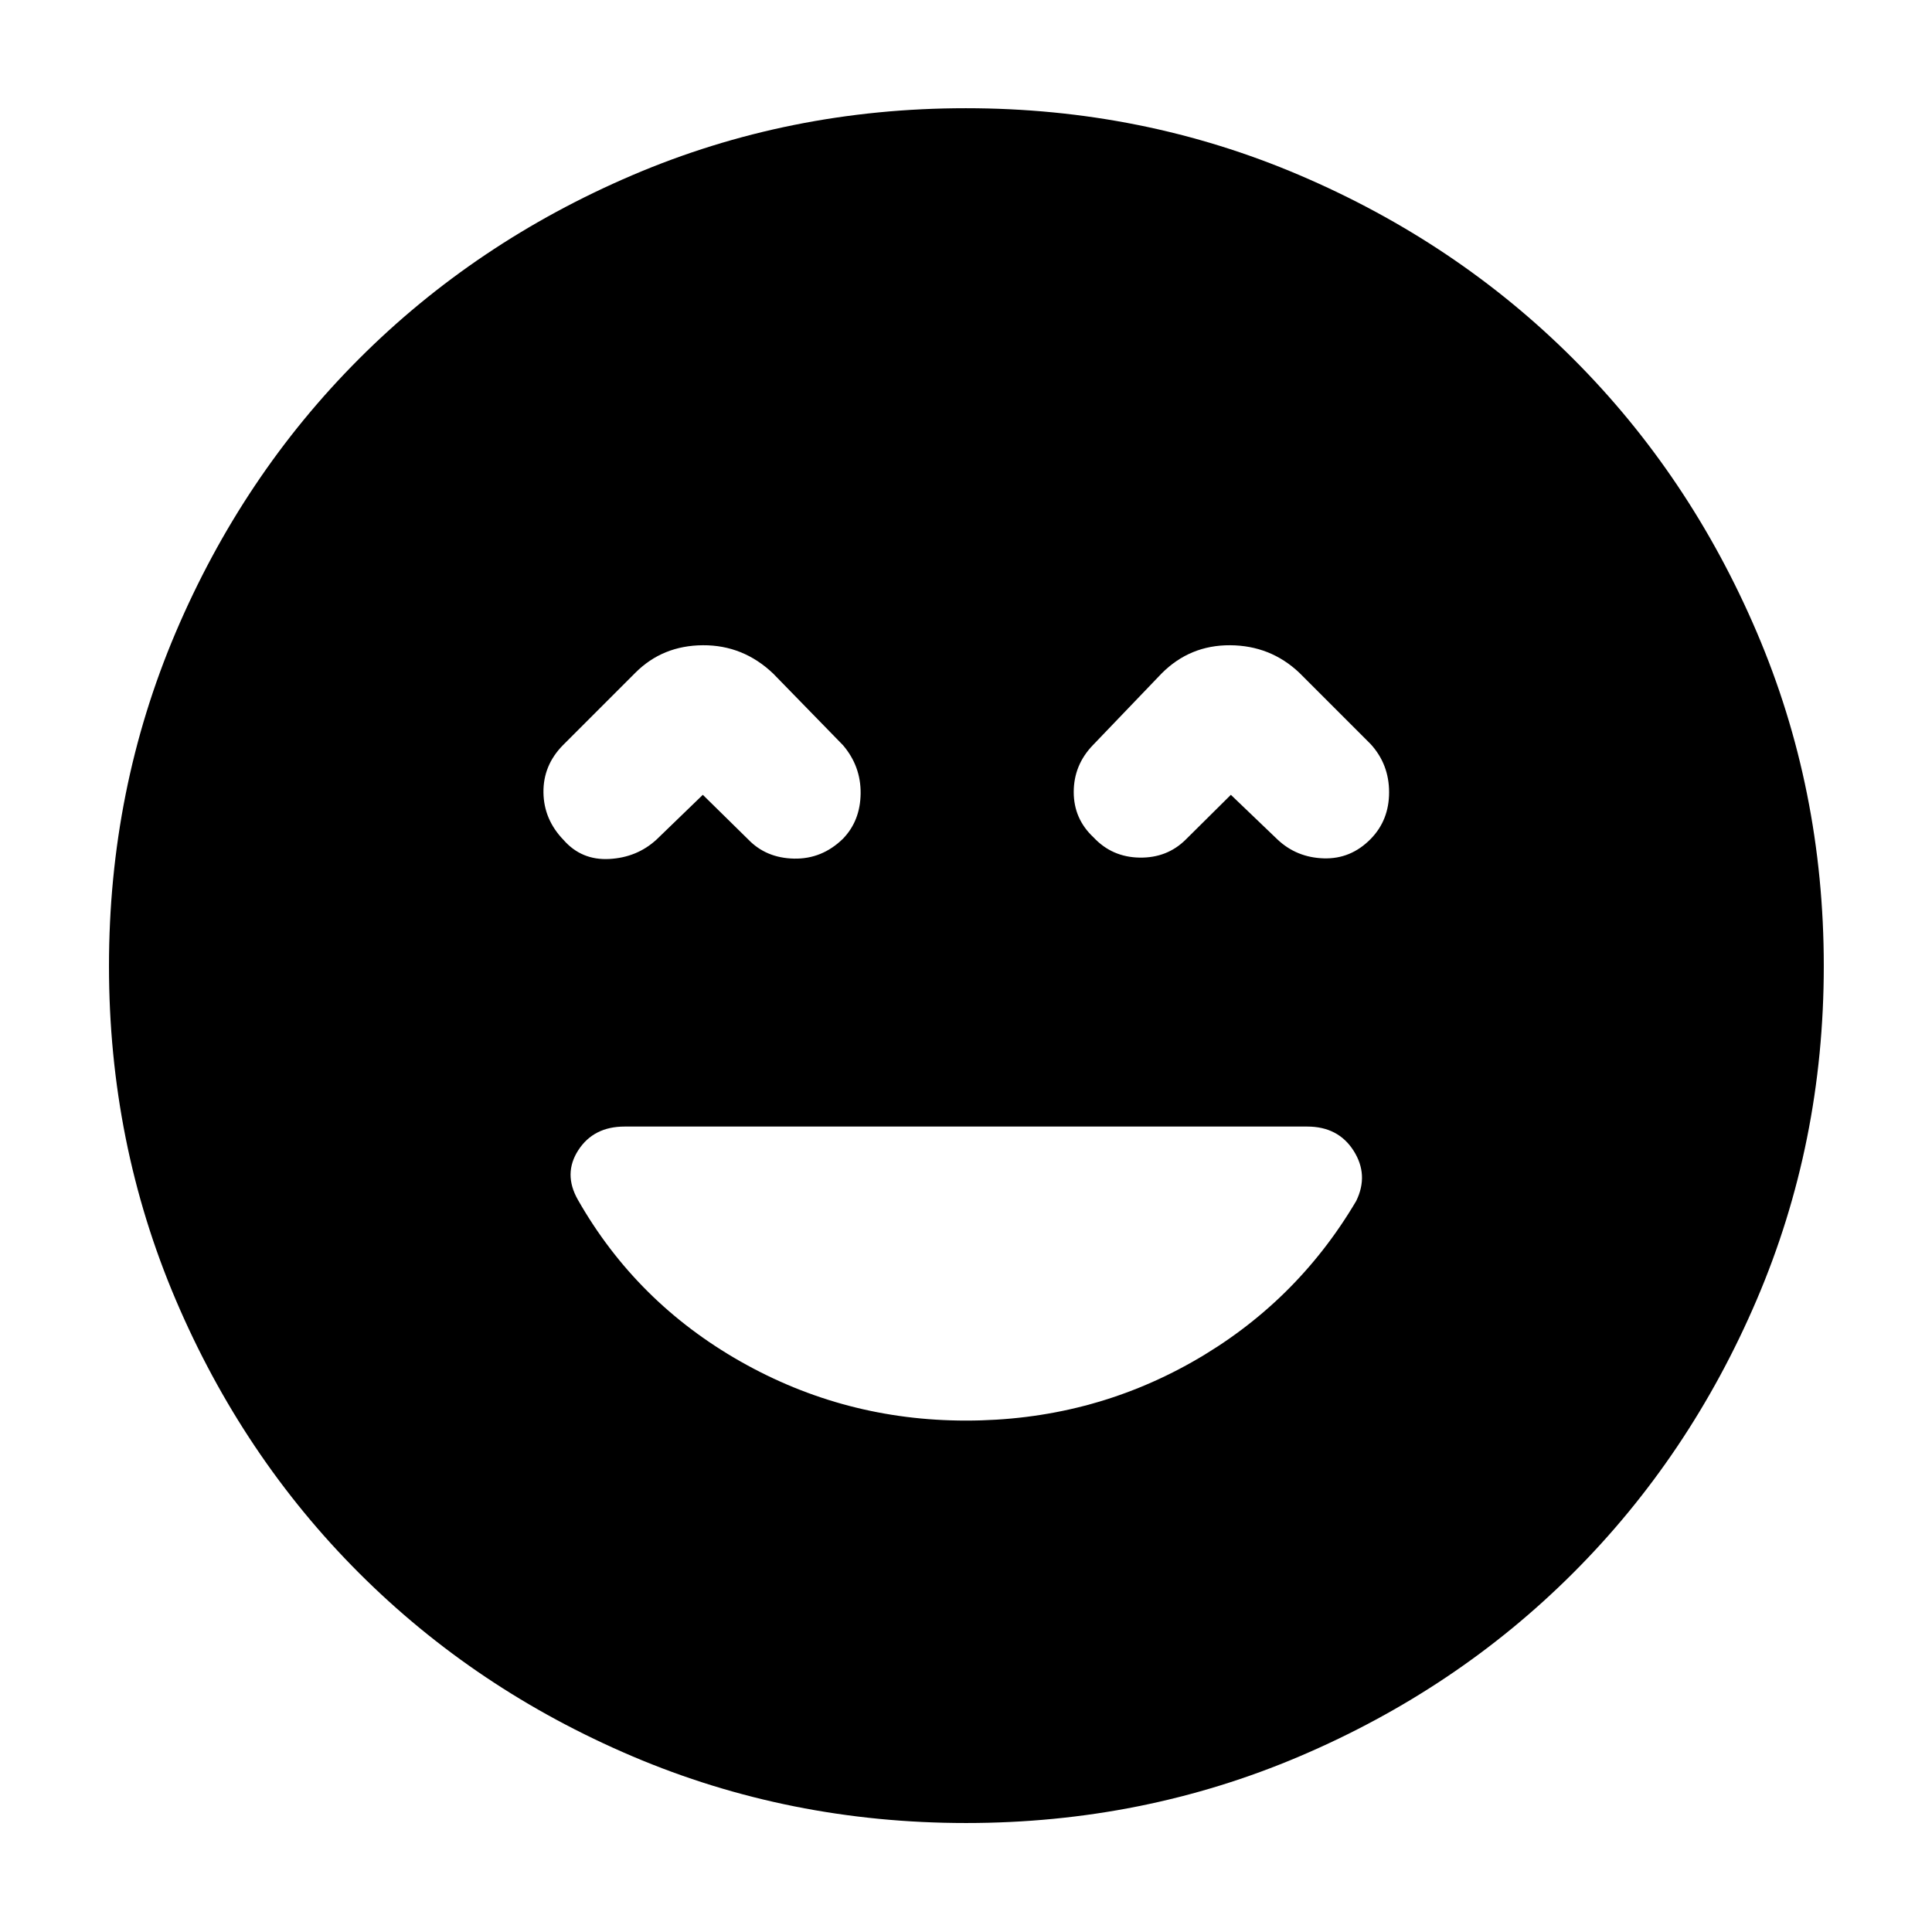 <svg xmlns="http://www.w3.org/2000/svg" height="40" viewBox="0 -960 960 960" width="40"><path d="M480-254.12q60.98 0 112.43-29.14 51.45-29.15 81.47-80 6.33-12.96-1.31-24.96-7.65-12-23.03-12H310.35q-15.38 0-22.98 11.72t-.22 24.67q28.97 50.89 80.73 80.3 51.77 29.41 112.12 29.41ZM349.23-565.06l22.51 22.13q8.91 9.29 22.81 9.57 13.9.29 24.32-9.88 8.62-8.93 8.77-22.5.14-13.56-8.77-23.98l-34.7-35.6q-14.89-14.17-34.9-14.06-20.01.12-33.52 13.63l-36.03 36.03q-9.85 10.02-9.68 23.48.16 13.46 10.02 23.65 8.91 10.14 22.69 9.41 13.77-.73 23.48-9.65l23-22.23Zm262.38 0 23.2 22.23q9.48 8.92 22.93 9.34 13.45.42 23.3-9.59 9.19-9.34 9.19-23.25 0-13.92-9.19-23.96l-35.46-35.46q-14.32-13.51-34.34-13.63-20.01-.11-34.08 14.06l-34.13 35.6q-9.48 9.85-9.5 23.23-.02 13.37 9.83 22.56 9.19 9.86 22.92 10.07 13.73.22 23.02-9.07l22.31-22.13ZM480.05-54.15q-87.88 0-165.82-33.16-77.93-33.17-135.84-91.08T87.31-314.18q-33.16-77.89-33.16-165.77 0-87.88 33.16-165.82 33.17-77.93 91.02-135.86 57.85-57.93 135.76-91.27 77.91-33.33 165.83-33.33 87.91 0 165.89 33.3 77.98 33.31 135.88 91.19 57.91 57.88 91.22 135.83 33.32 77.95 33.32 165.91 0 87.93-33.33 165.86-33.34 77.93-91.27 135.8-57.93 57.86-135.81 91.03-77.89 33.16-165.77 33.16Z"/></svg>